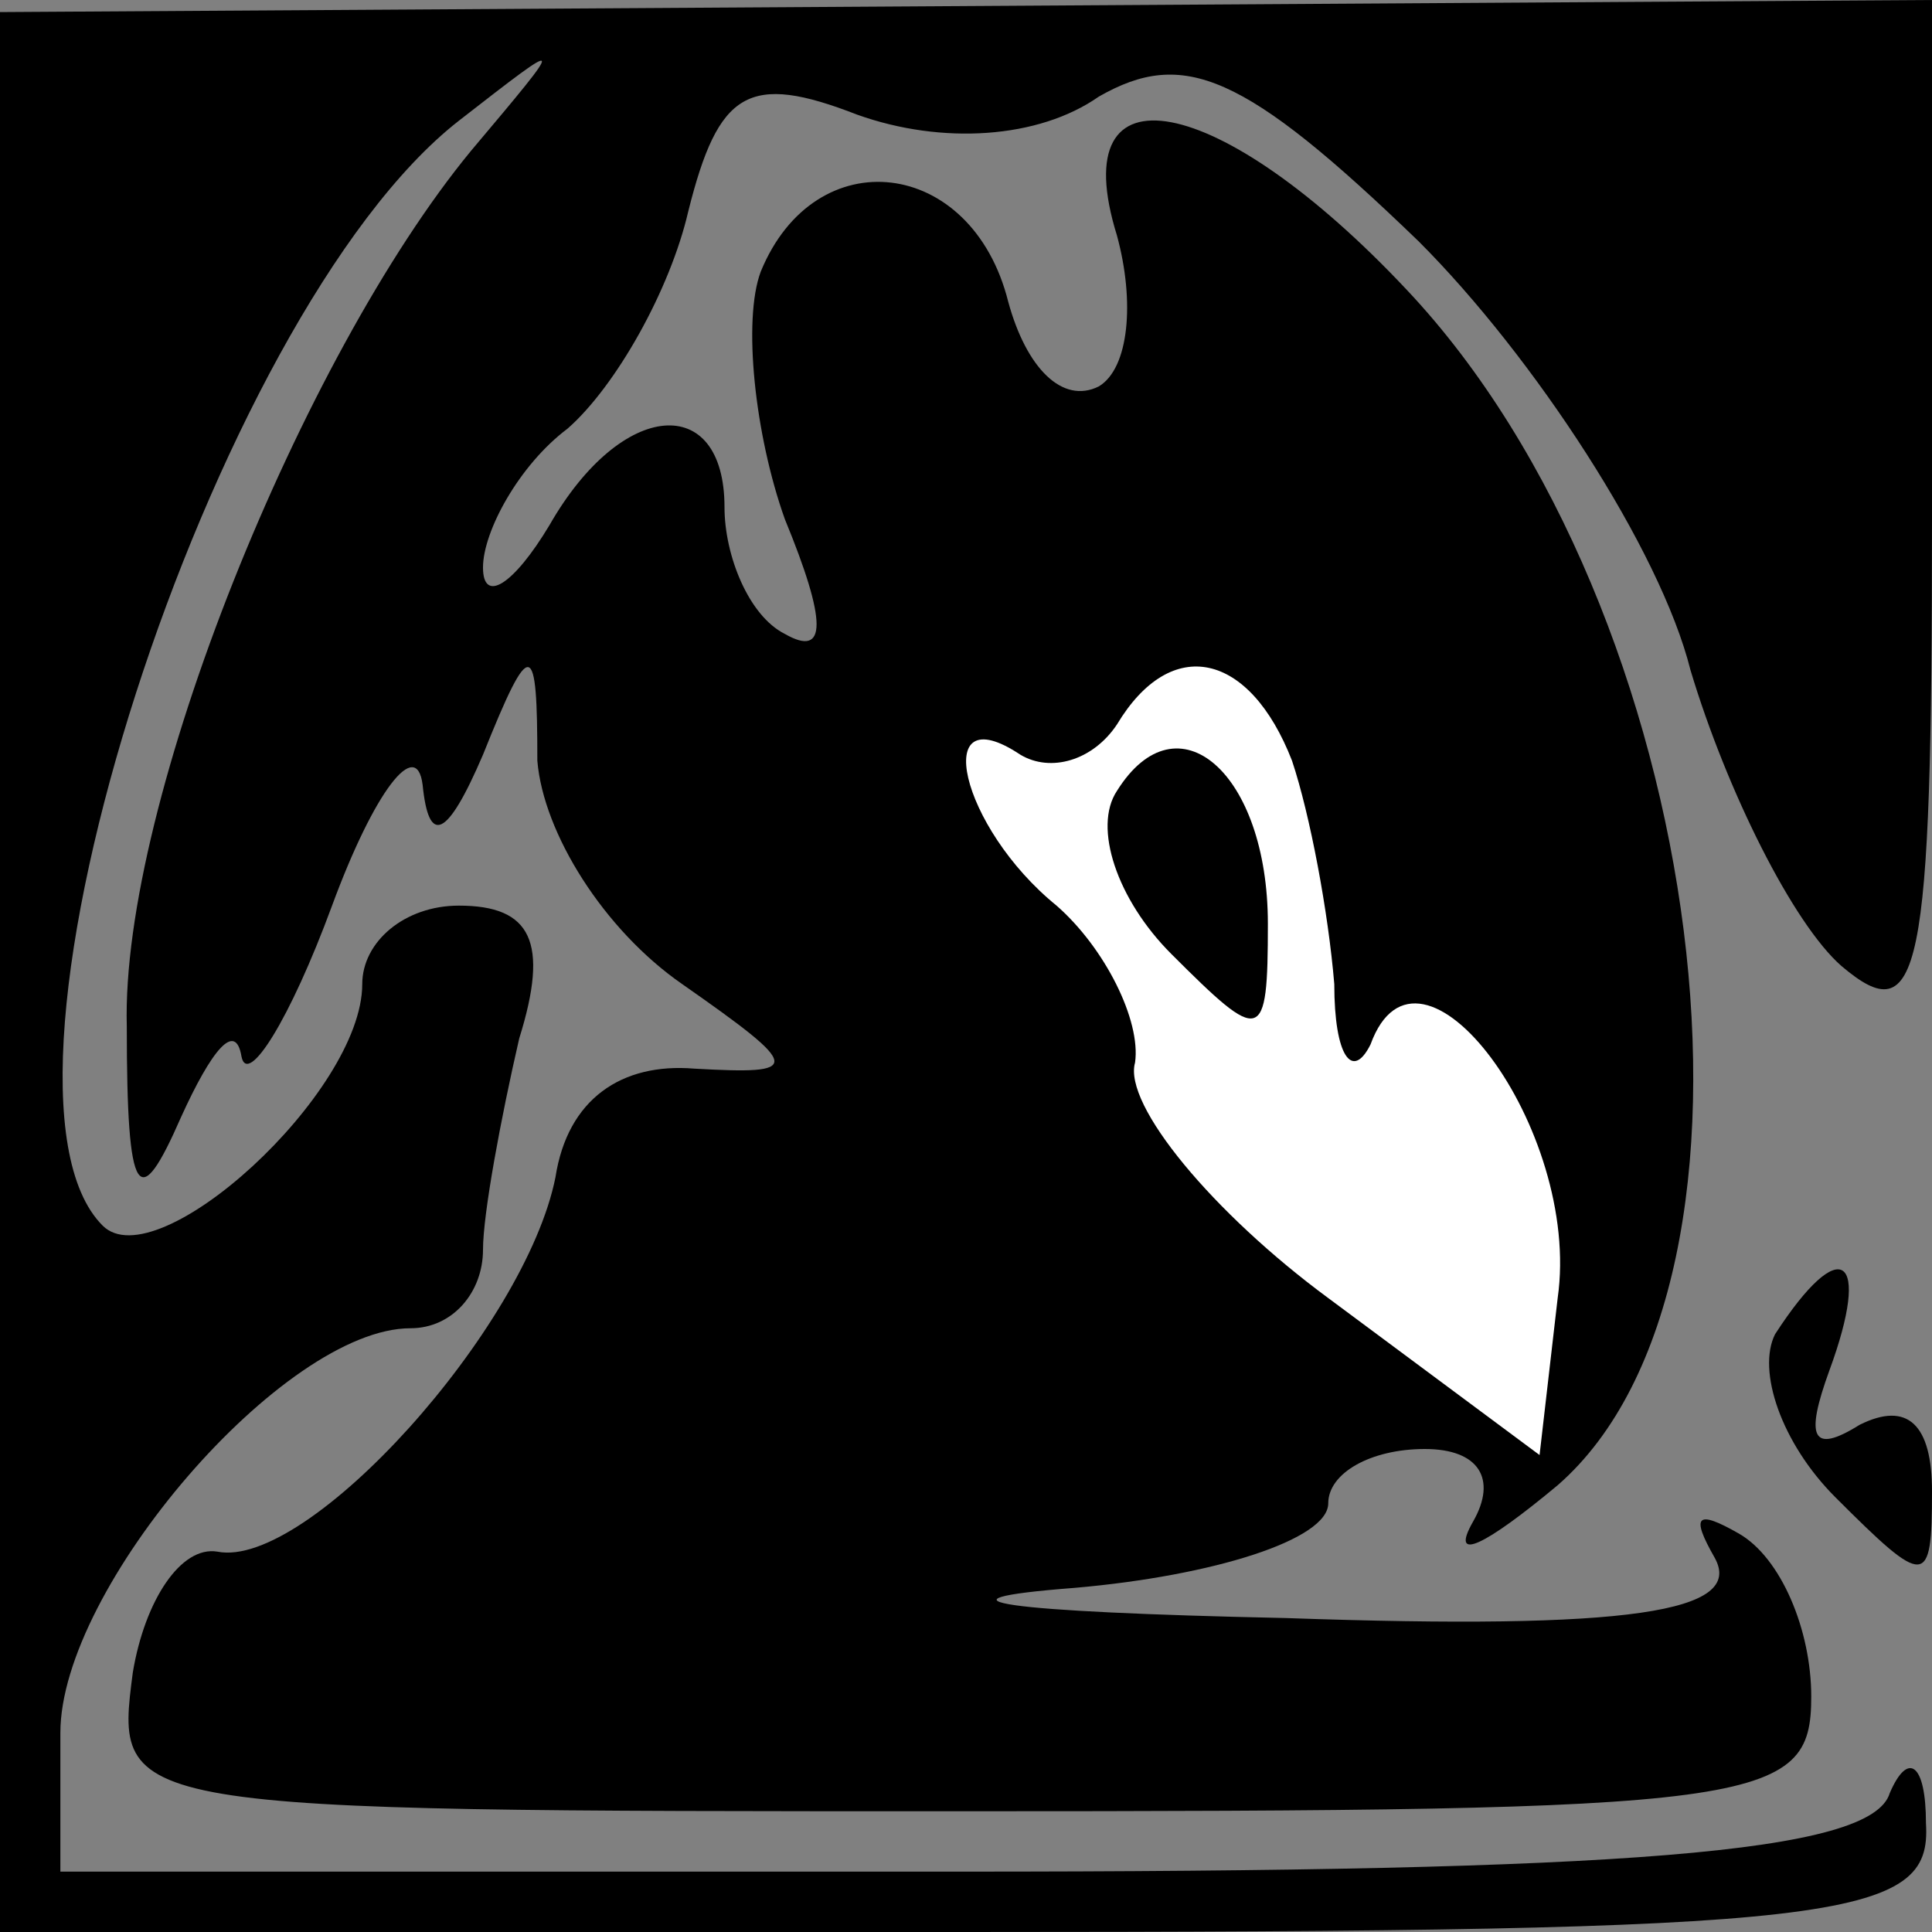 <?xml version="1.0" standalone="no"?>
<!DOCTYPE svg PUBLIC "-//W3C//DTD SVG 20010904//EN"
 "http://www.w3.org/TR/2001/REC-SVG-20010904/DTD/svg10.dtd">
<svg version="1.0" xmlns="http://www.w3.org/2000/svg"
 width="32pt" height="32pt" viewBox="0 0 32 32"
 preserveAspectRatio="xMidYMid meet">
<rect x="0" y="0" width="32" height="32" fill="#808080" stroke="none"/>
<g transform="translate(0,32) scale(0.1,-0.1)"
fill="#000000" stroke="none">
<path fill="#000000" stroke="none" d="M0 159 l0 -159 160 0 c146 0 160 2 159
18 0 10 -3 12 -6 5 -3 -10 -44 -13 -154 -13 l-149 0 0 23 c0 24 37 67 58 67 7
0 12 6 12 13 0 6 3 22 6 35 5 16 2 22 -10 22 -9 0 -16 -6 -16 -13 0 -18 -34
-49 -43 -40 -23 23 18 151 59 183 18 14 18 14 2 -5 -28 -34 -58 -108 -57 -145
0 -29 2 -31 9 -15 5 11 9 16 10 10 1 -5 8 6 15 25 7 19 14 28 15 20 1 -10 4
-9 10 5 8 20 9 19 9 -1 1 -12 11 -28 24 -37 20 -14 20 -15 2 -14 -12 1 -21 -5
-23 -18 -5 -25 -41 -65 -56 -62 -6 1 -12 -8 -14 -20 -3 -23 -3 -23 137 -23
133 0 141 1 141 19 0 11 -5 23 -12 27 -7 4 -8 3 -4 -4 5 -9 -14 -12 -71 -10
-47 1 -61 3 -35 5 23 2 42 8 42 14 0 5 7 9 16 9 9 0 12 -5 8 -12 -4 -7 2 -4
14 6 39 34 25 145 -25 198 -31 33 -57 38 -48 9 3 -11 2 -22 -3 -25 -6 -3 -12
3 -15 14 -6 24 -32 27 -41 5 -3 -8 -1 -27 4 -41 7 -17 7 -23 0 -19 -6 3 -10
13 -10 21 0 19 -17 18 -29 -3 -6 -10 -11 -13 -11 -7 0 6 6 17 14 23 8 7 17 23
20 36 5 20 10 23 28 16 14 -5 30 -4 40 3 14 8 24 4 53 -24 19 -19 40 -51 45
-71 6 -20 17 -42 25 -49 13 -11 15 -2 15 74 l0 86 -160 -1 -160 -1 0 -159z"/>
<path fill="#ffffff" stroke="none" d="M214 194 c3 -9 6 -25 7 -37 0 -12 3
-16 6 -10 8 22 35 -14 31 -42 l-3 -26 -35 26 c-19 14 -34 32 -32 39 1 7 -5 19
-13 26 -16 13 -21 35 -6 25 5 -3 12 -1 16 5 9 15 22 12 29 -6z"/>
<path fill="#000000" stroke="none" d="M185 189 c-4 -6 0 -18 9 -27 15 -15 16
-15 16 5 0 25 -15 38 -25 22z"/>
<path fill="#000000" stroke="none" d="M294 99 c-3 -6 1 -18 10 -27 15 -15 16
-15 16 1 0 11 -4 15 -12 11 -8 -5 -9 -2 -5 9 7 19 2 23 -9 6z"/>
</g>
</svg>
